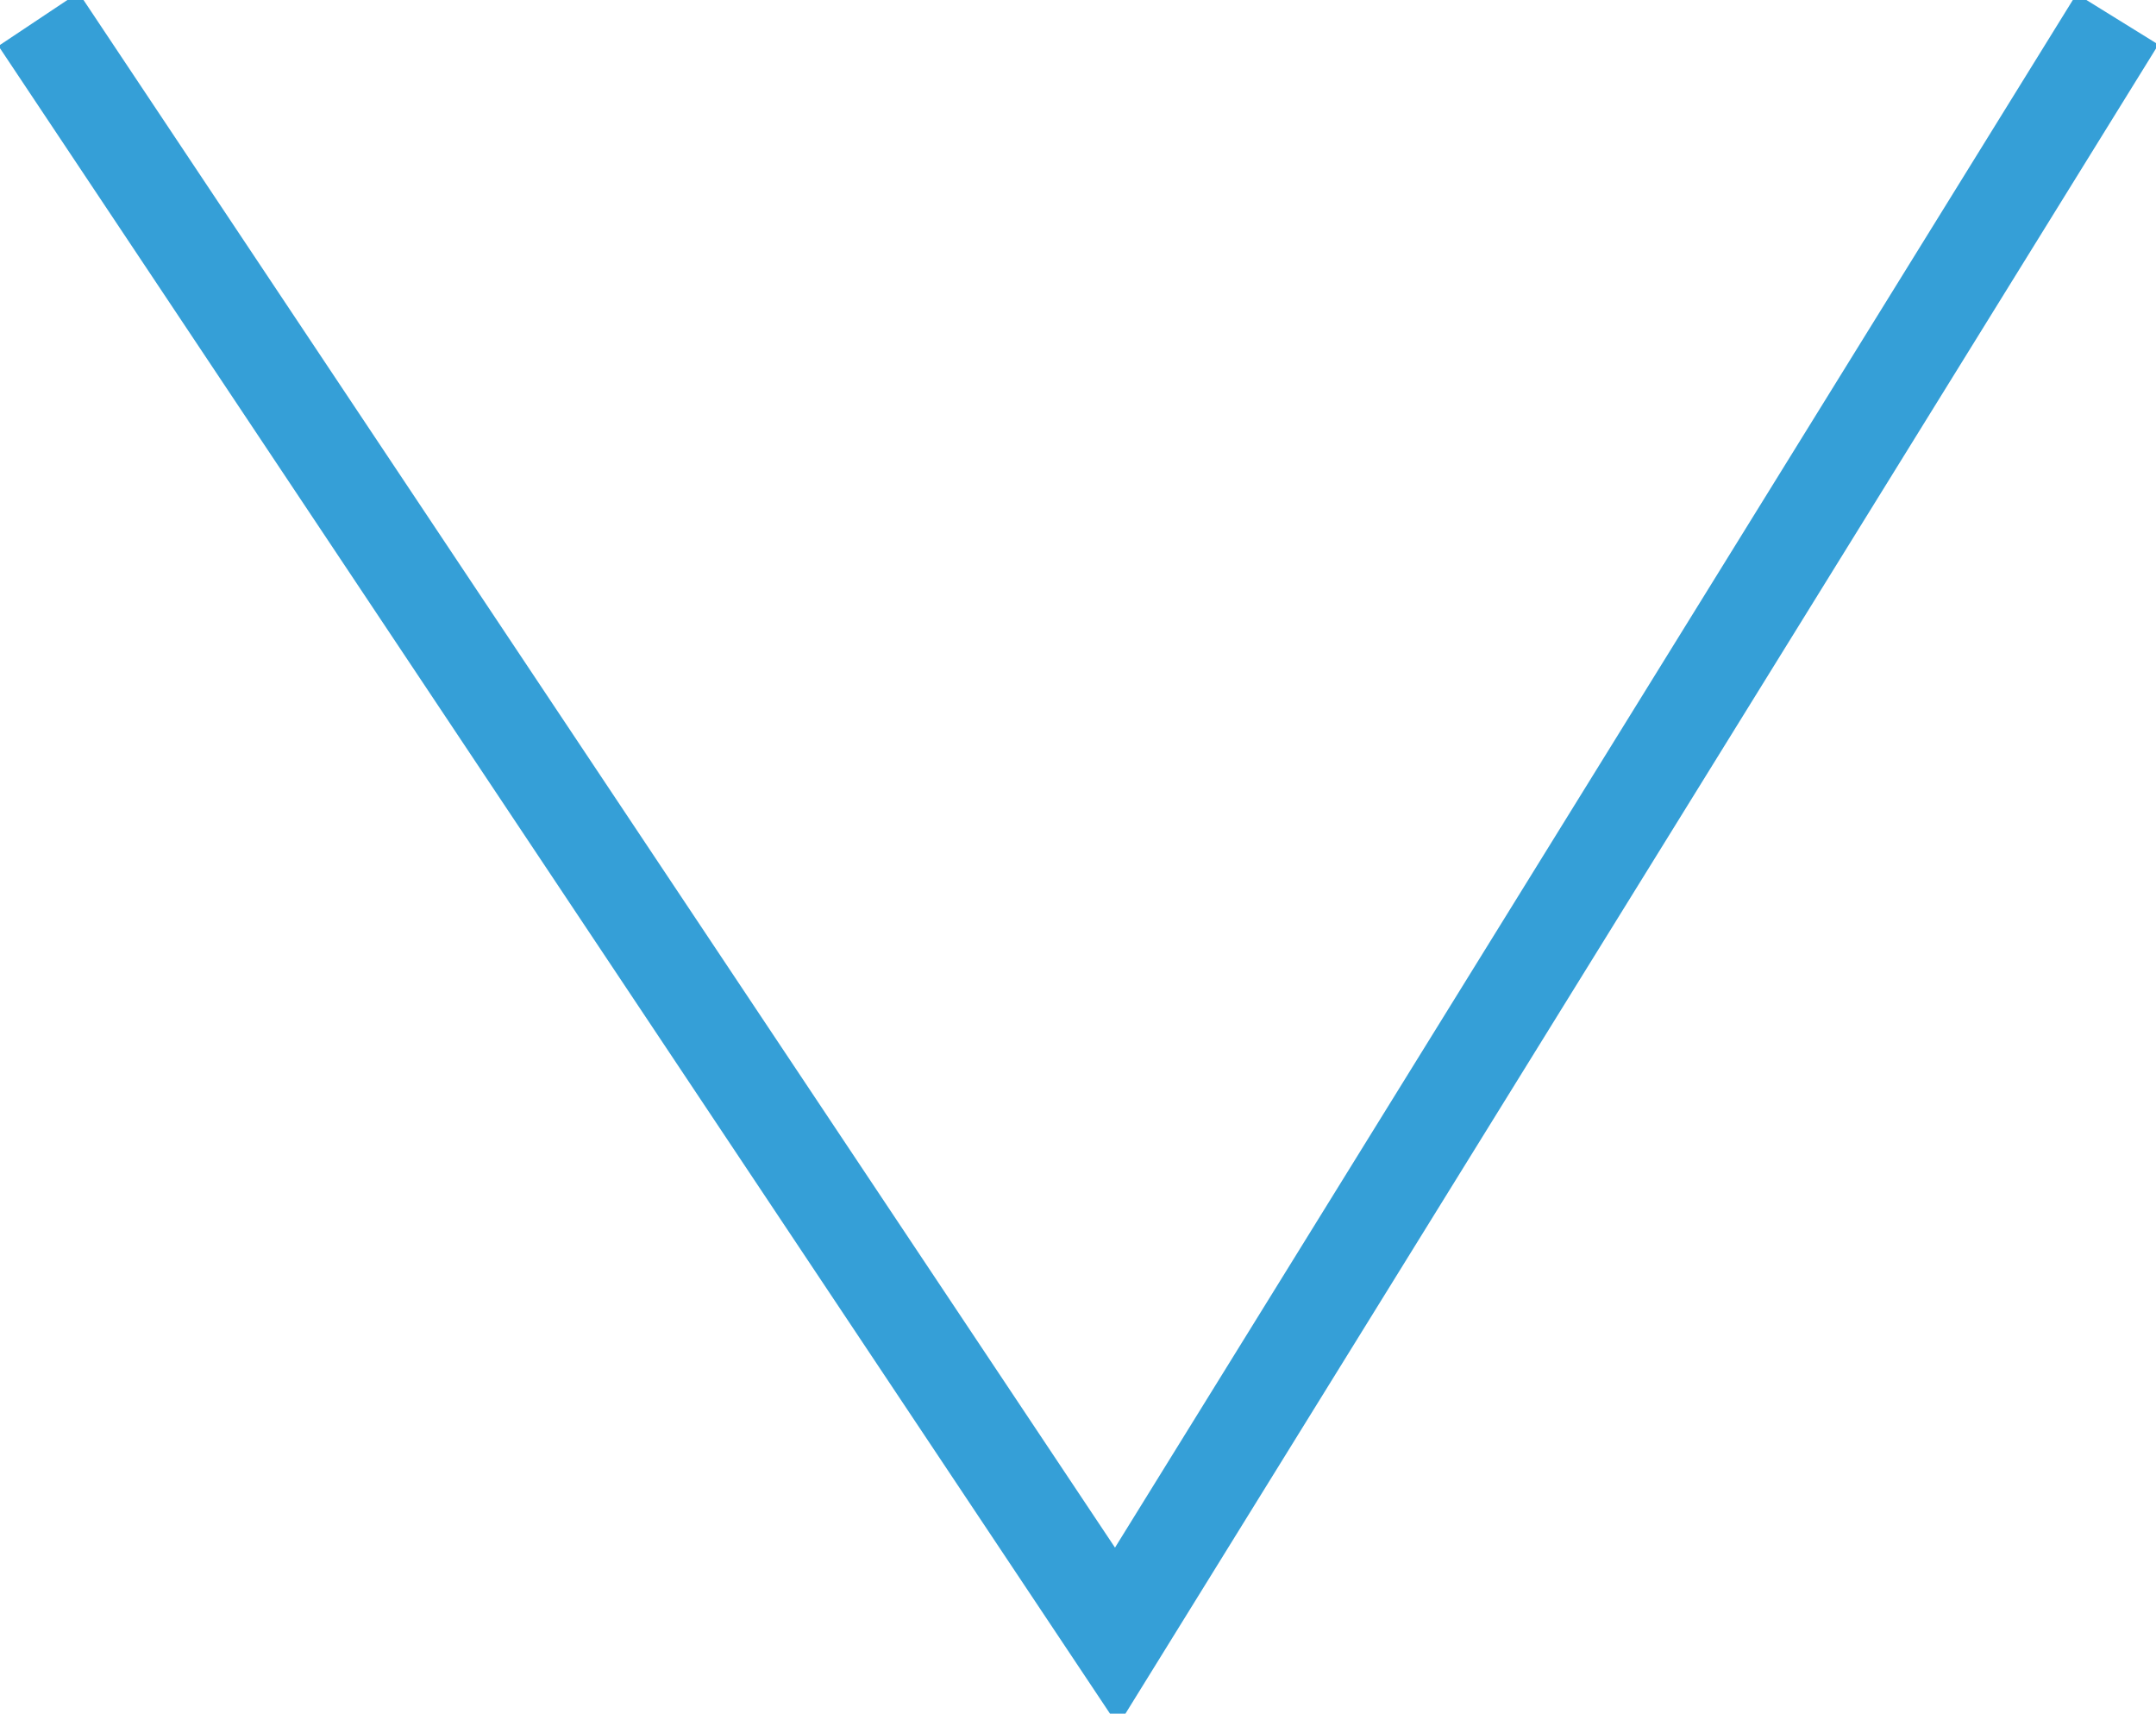 <?xml version="1.0" encoding="utf-8"?>
<!-- Generator: Adobe Illustrator 21.0.0, SVG Export Plug-In . SVG Version: 6.00 Build 0)  -->
<svg version="1.1" id="Layer_1" xmlns="http://www.w3.org/2000/svg" xmlns:xlink="http://www.w3.org/1999/xlink" x="0px" y="0px"
	 viewBox="0 0 11.2 8.9" style="enable-background:new 0 0 11.2 8.9;" xml:space="preserve">
<style type="text/css">
	.st0{fill:none;stroke:#359FD7;stroke-width:0.5;stroke-miterlimit:10;}
</style>
<title>arrow-bottom-right</title>
<g id="Layer_2">
	<g id="Layer_1-2">
		<polyline id="_Path_" class="st0" points="0.2,0.1 5.8,8.5 11,0.1 		"/>
	</g>
</g>
</svg>
